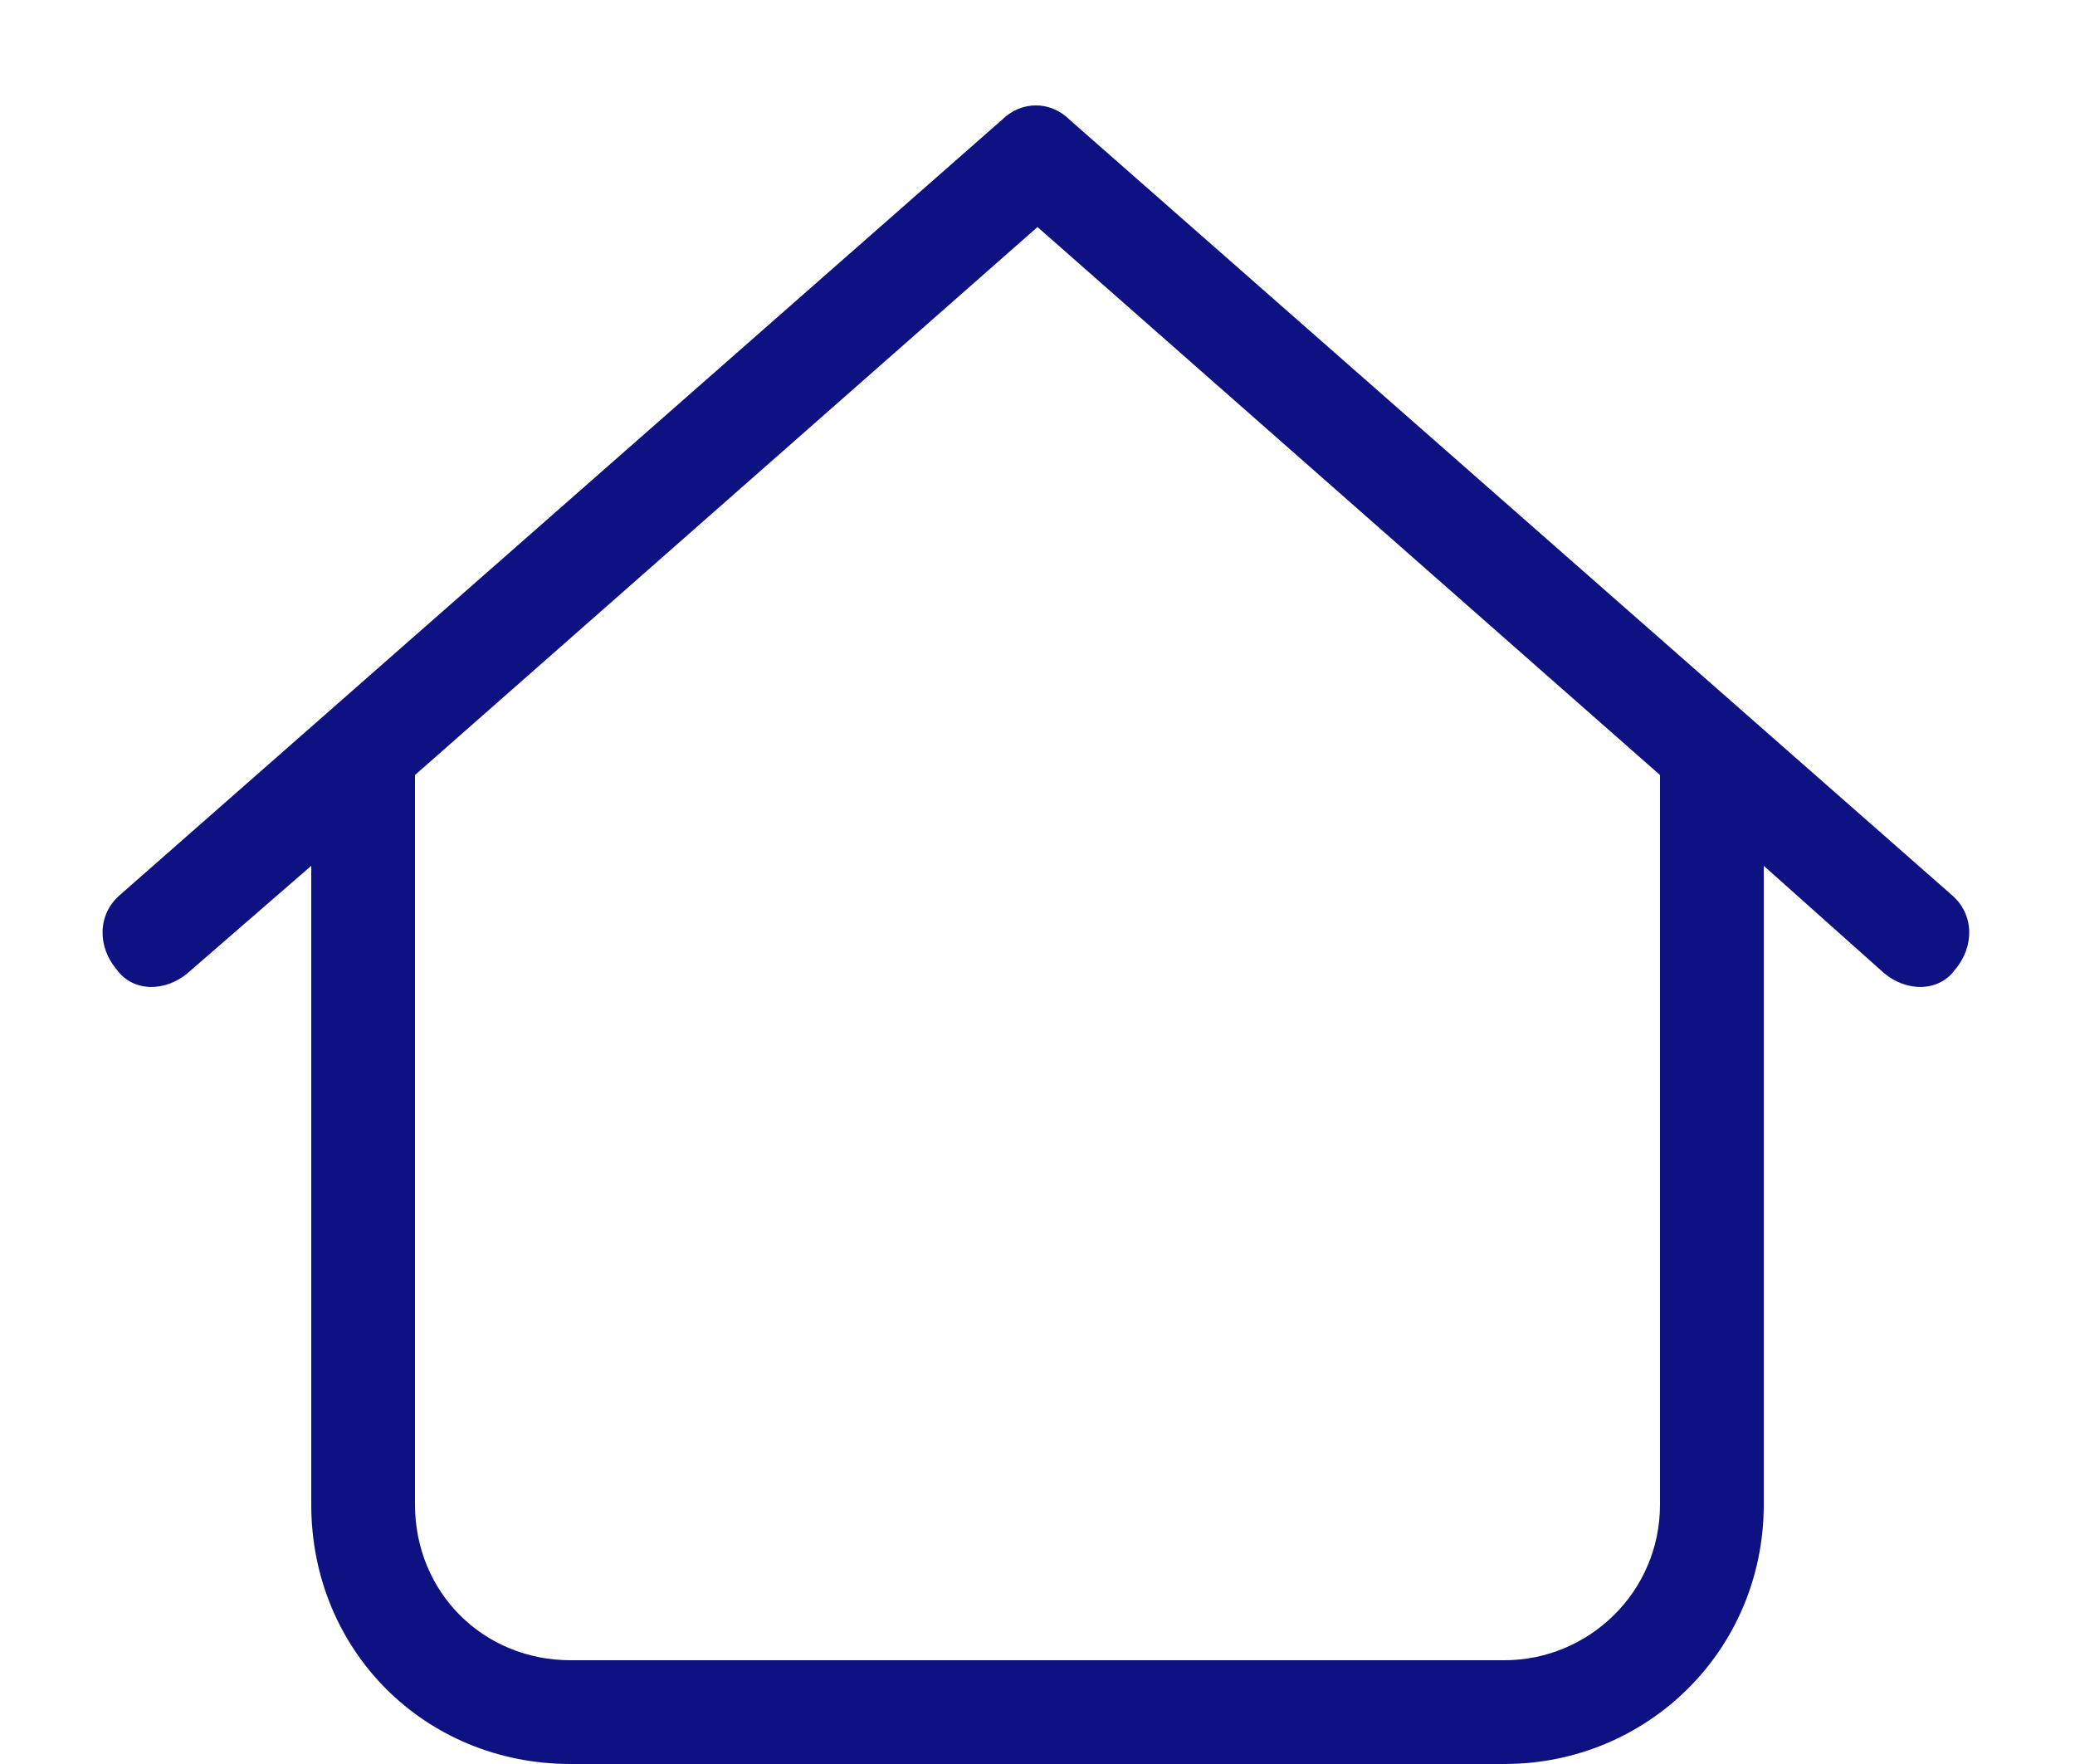 <svg width="20" height="17" viewBox="0 0 20 17" fill="none" xmlns="http://www.w3.org/2000/svg">
<path d="M9.656 1.156C9.844 0.969 10.125 0.969 10.312 1.156L18.812 8.625C19.031 8.812 19.031 9.125 18.844 9.344C18.688 9.562 18.375 9.562 18.156 9.375L17 8.344V14.5C17 15.906 15.875 17 14.5 17H5.5C4.094 17 3 15.906 3 14.5V8.344L1.812 9.375C1.594 9.562 1.281 9.562 1.125 9.344C0.938 9.125 0.938 8.812 1.156 8.625L9.656 1.156ZM4 7.469V14.5C4 15.344 4.656 16 5.5 16H14.5C15.312 16 16 15.344 16 14.5V7.469L10 2.188L4 7.469Z" fill="#0D1181"/>
</svg>
